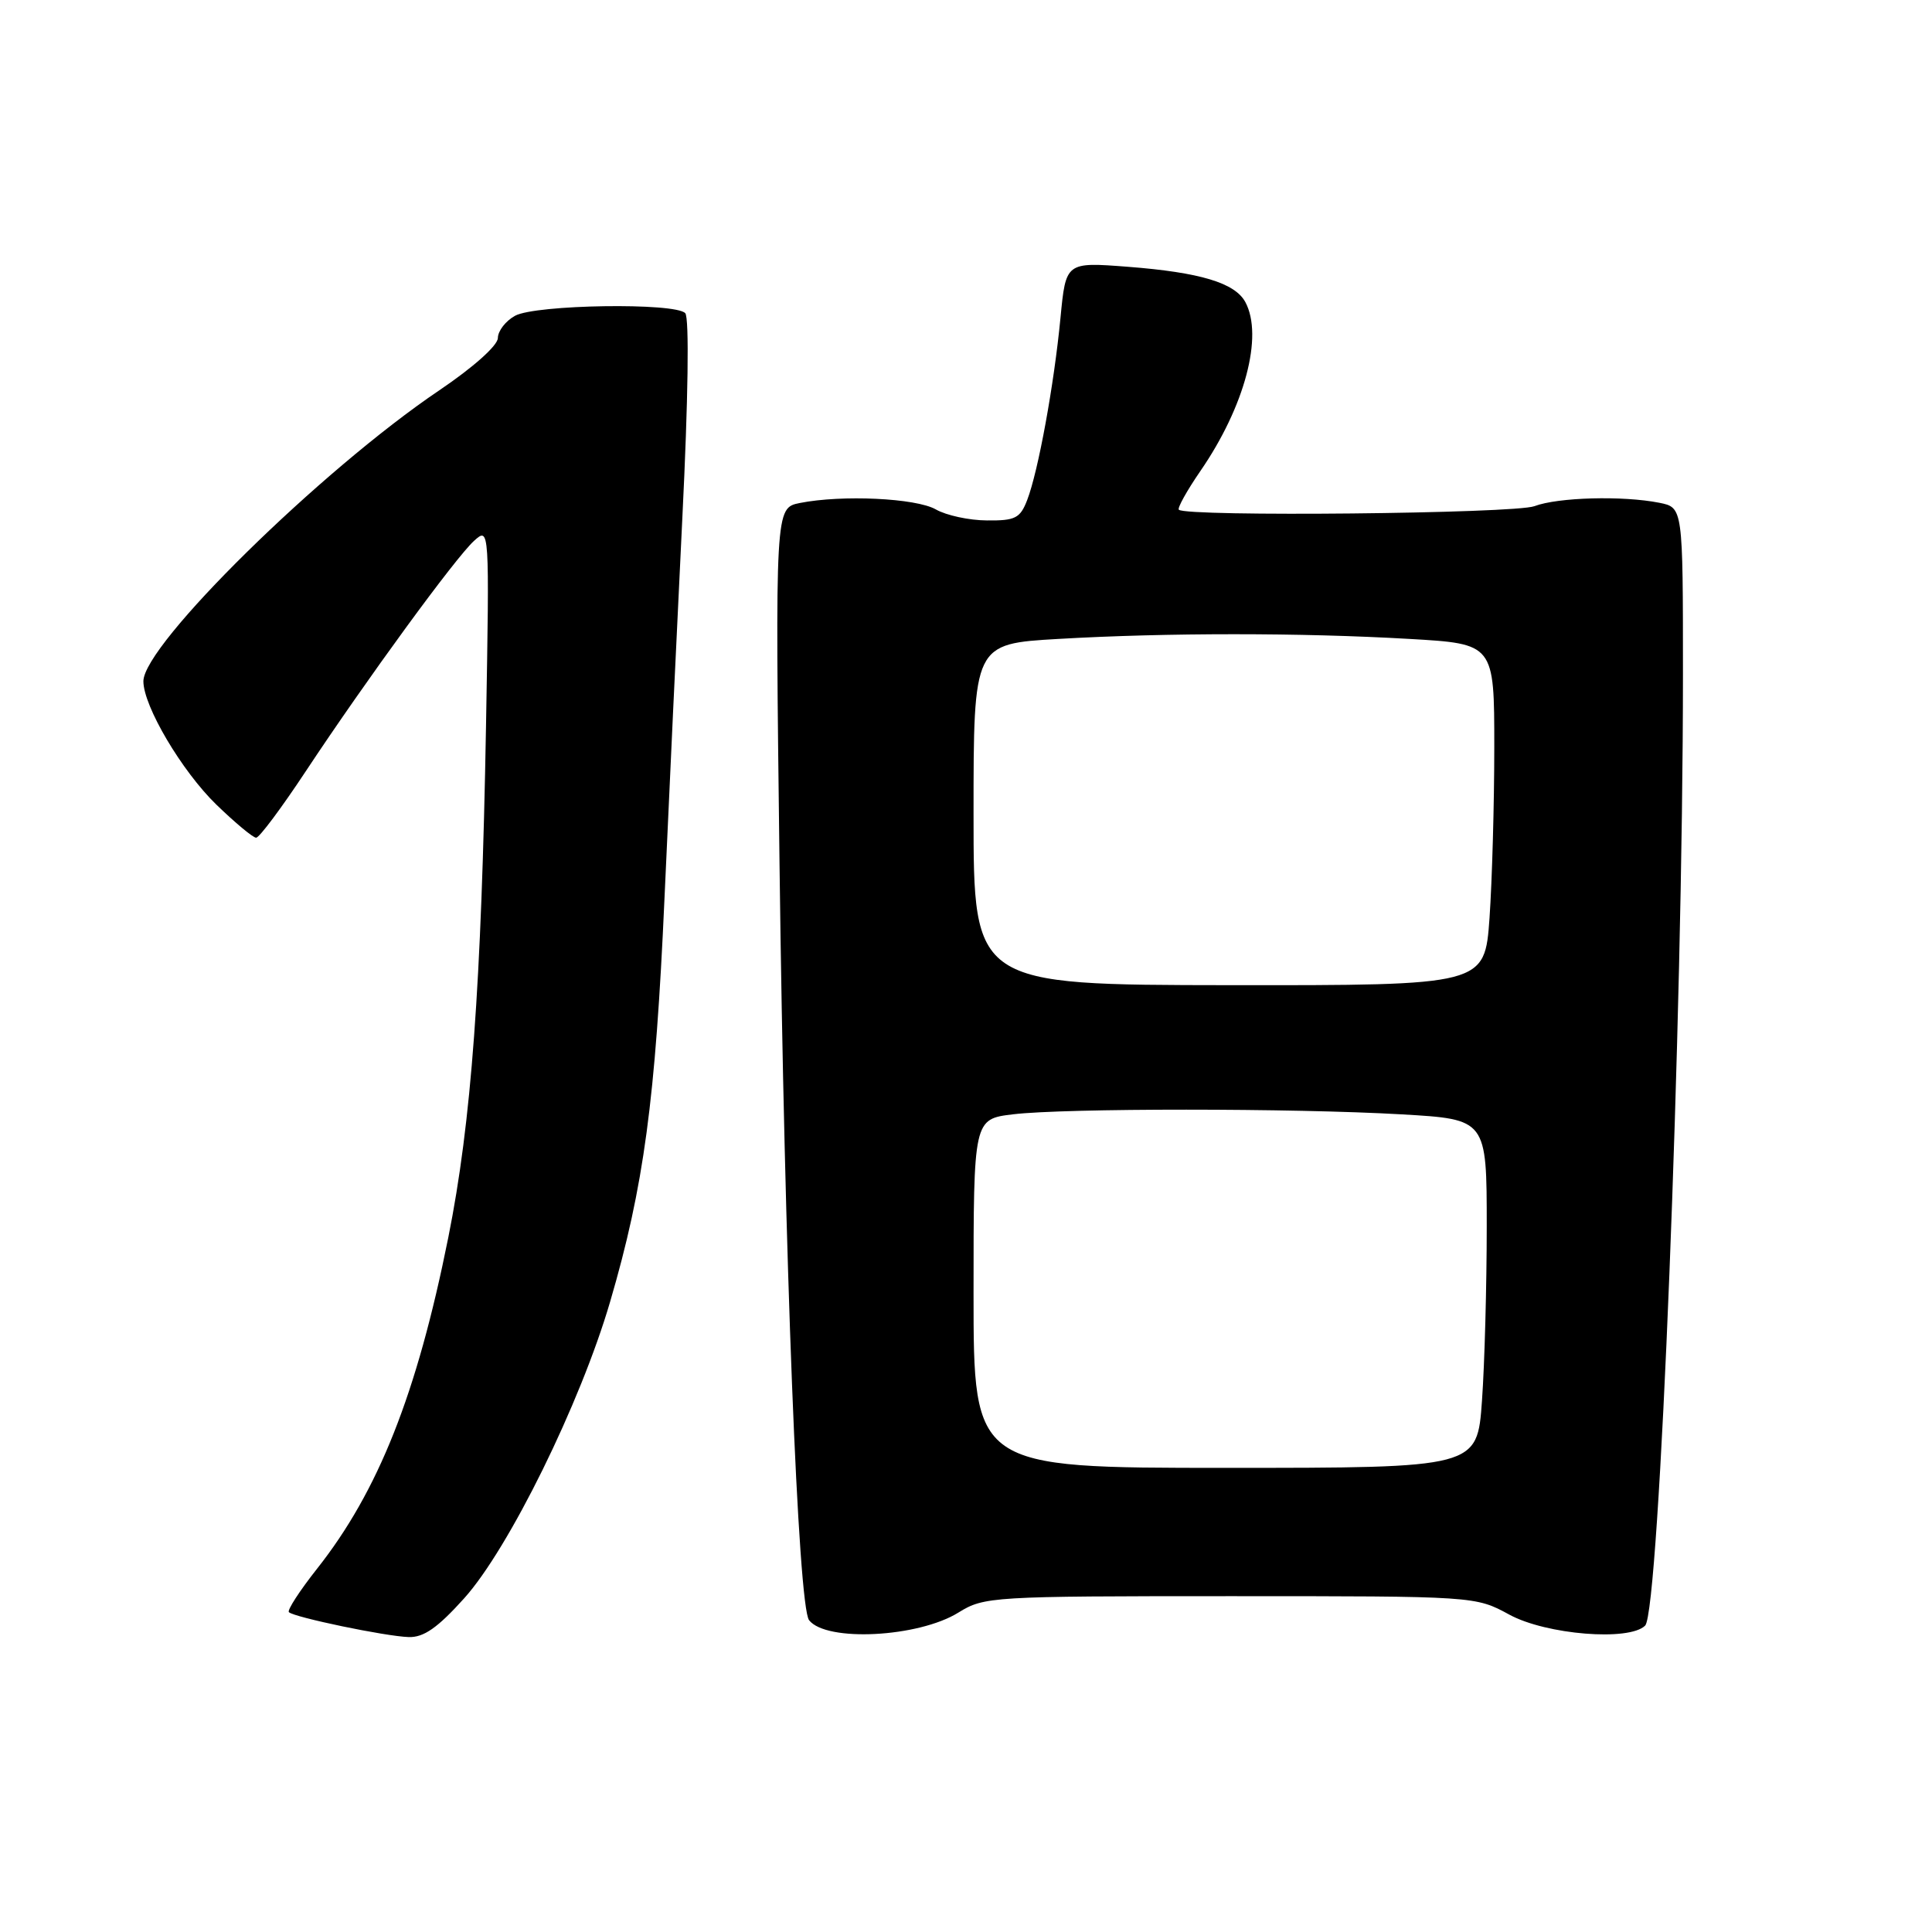 <?xml version="1.0" encoding="UTF-8" standalone="no"?>
<!DOCTYPE svg PUBLIC "-//W3C//DTD SVG 1.1//EN" "http://www.w3.org/Graphics/SVG/1.1/DTD/svg11.dtd" >
<svg xmlns="http://www.w3.org/2000/svg" xmlns:xlink="http://www.w3.org/1999/xlink" version="1.1" viewBox="0 0 256 256">
 <g >
 <path fill="currentColor"
d=" M 61.50 211.79 C 67.43 205.20 76.91 185.93 80.84 172.50 C 85.31 157.25 86.86 145.77 88.05 119.00 C 88.65 105.53 89.72 82.80 90.42 68.50 C 91.19 52.93 91.34 42.10 90.80 41.50 C 89.50 40.07 70.98 40.35 68.25 41.84 C 67.01 42.52 65.98 43.84 65.97 44.79 C 65.95 45.79 62.72 48.67 58.22 51.71 C 42.50 62.32 19.00 85.43 19.00 90.27 C 19.00 93.56 24.08 102.16 28.66 106.61 C 31.15 109.02 33.52 111.00 33.94 111.00 C 34.36 111.00 37.30 107.06 40.48 102.25 C 48.52 90.10 60.37 73.87 62.82 71.66 C 64.86 69.82 64.86 69.82 64.40 96.16 C 63.79 130.64 62.46 148.71 59.40 163.98 C 55.24 184.72 50.14 197.58 42.00 207.88 C 39.70 210.79 38.03 213.37 38.28 213.62 C 38.97 214.30 51.11 216.83 54.16 216.92 C 56.15 216.98 57.99 215.69 61.50 211.79 Z  M 127.00 213.67 C 130.41 211.56 131.38 211.50 163.00 211.50 C 195.50 211.50 195.50 211.50 200.00 213.95 C 204.89 216.61 215.90 217.50 217.99 215.40 C 219.88 213.52 223.00 135.00 223.00 89.38 C 223.00 67.25 223.00 67.25 219.87 66.62 C 215.03 65.66 206.43 65.89 203.32 67.07 C 200.70 68.06 157.16 68.50 156.20 67.54 C 155.99 67.32 157.27 65.01 159.06 62.41 C 164.94 53.87 167.42 44.53 165.02 40.04 C 163.65 37.48 159.02 36.09 149.45 35.35 C 141.23 34.72 141.23 34.72 140.52 42.11 C 139.67 50.98 137.57 62.46 136.11 66.25 C 135.18 68.67 134.53 69.00 130.77 68.96 C 128.42 68.95 125.38 68.29 124.00 67.50 C 121.37 66.00 111.56 65.54 105.98 66.65 C 102.71 67.31 102.71 67.31 103.29 114.40 C 103.93 166.34 105.75 212.84 107.21 214.69 C 109.50 217.60 121.69 216.97 127.00 213.67 Z  M 129.00 171.39 C 129.00 148.28 129.00 148.28 134.25 147.65 C 141.10 146.83 171.41 146.83 185.75 147.66 C 197.00 148.31 197.00 148.31 197.00 162.50 C 197.00 170.31 196.72 180.70 196.37 185.60 C 195.74 194.50 195.74 194.50 162.37 194.50 C 129.00 194.50 129.00 194.50 129.00 171.39 Z  M 129.00 107.90 C 129.00 85.31 129.00 85.31 140.25 84.66 C 154.59 83.83 172.41 83.83 186.75 84.66 C 198.00 85.31 198.00 85.31 198.00 99.00 C 198.00 106.53 197.71 116.72 197.37 121.63 C 196.73 130.57 196.73 130.57 162.87 130.54 C 129.00 130.50 129.00 130.50 129.00 107.90 Z "/>
</g>
</svg>